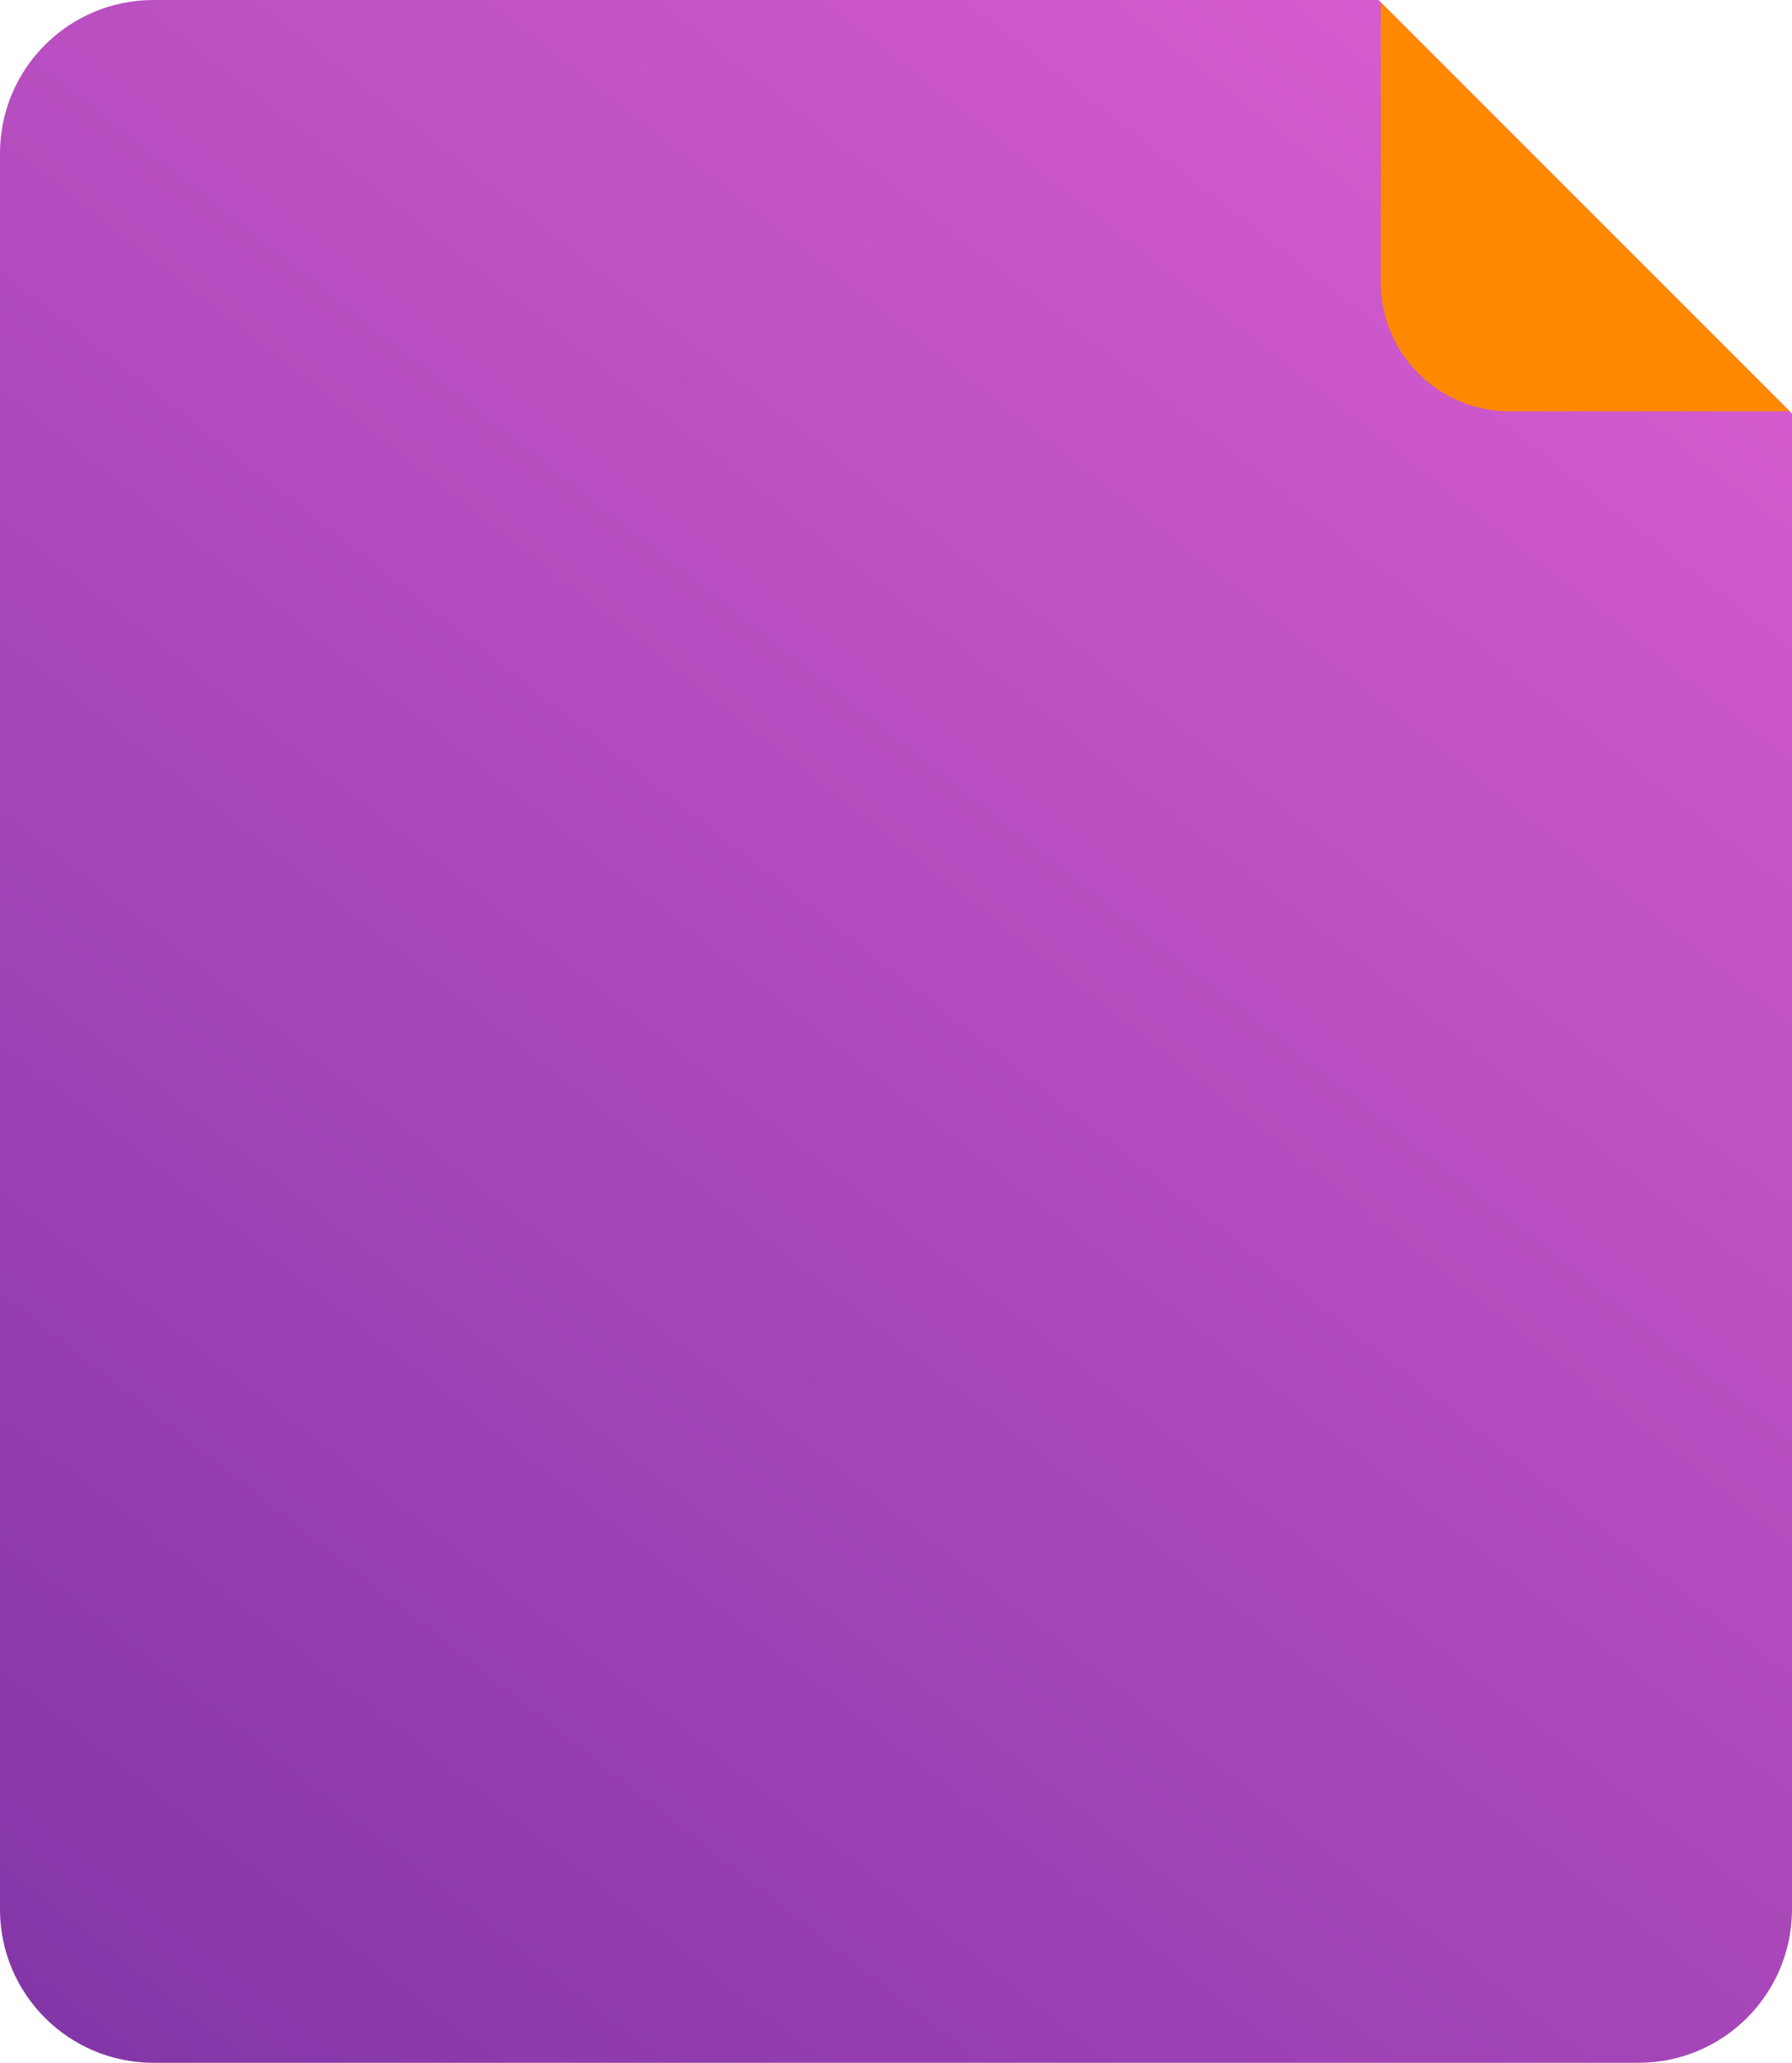 <svg width="292" height="336" viewBox="0 0 292 336" fill="none" xmlns="http://www.w3.org/2000/svg">
<path fill-rule="evenodd" clip-rule="evenodd" d="M224.624 0H25C11.193 0 0 11.193 0 25V311C0 324.807 11.193 336 25 336H267C280.807 336 292 324.807 292 311V67.376L224.624 0Z" fill="url(#paint0_linear_298_642)"/>
<path fill-rule="evenodd" clip-rule="evenodd" d="M225 0.376V46C225 57.598 234.402 67 246 67H291.624L225 0.376Z" fill="#FE8900"/>
<defs>
<linearGradient id="paint0_linear_298_642" x1="-6.50808e-06" y1="404.5" x2="338" y2="-26.5" gradientUnits="userSpaceOnUse">
<stop stop-color="#7630A1"/>
<stop offset="1" stop-color="#E864D8"/>
</linearGradient>
</defs>
</svg>
